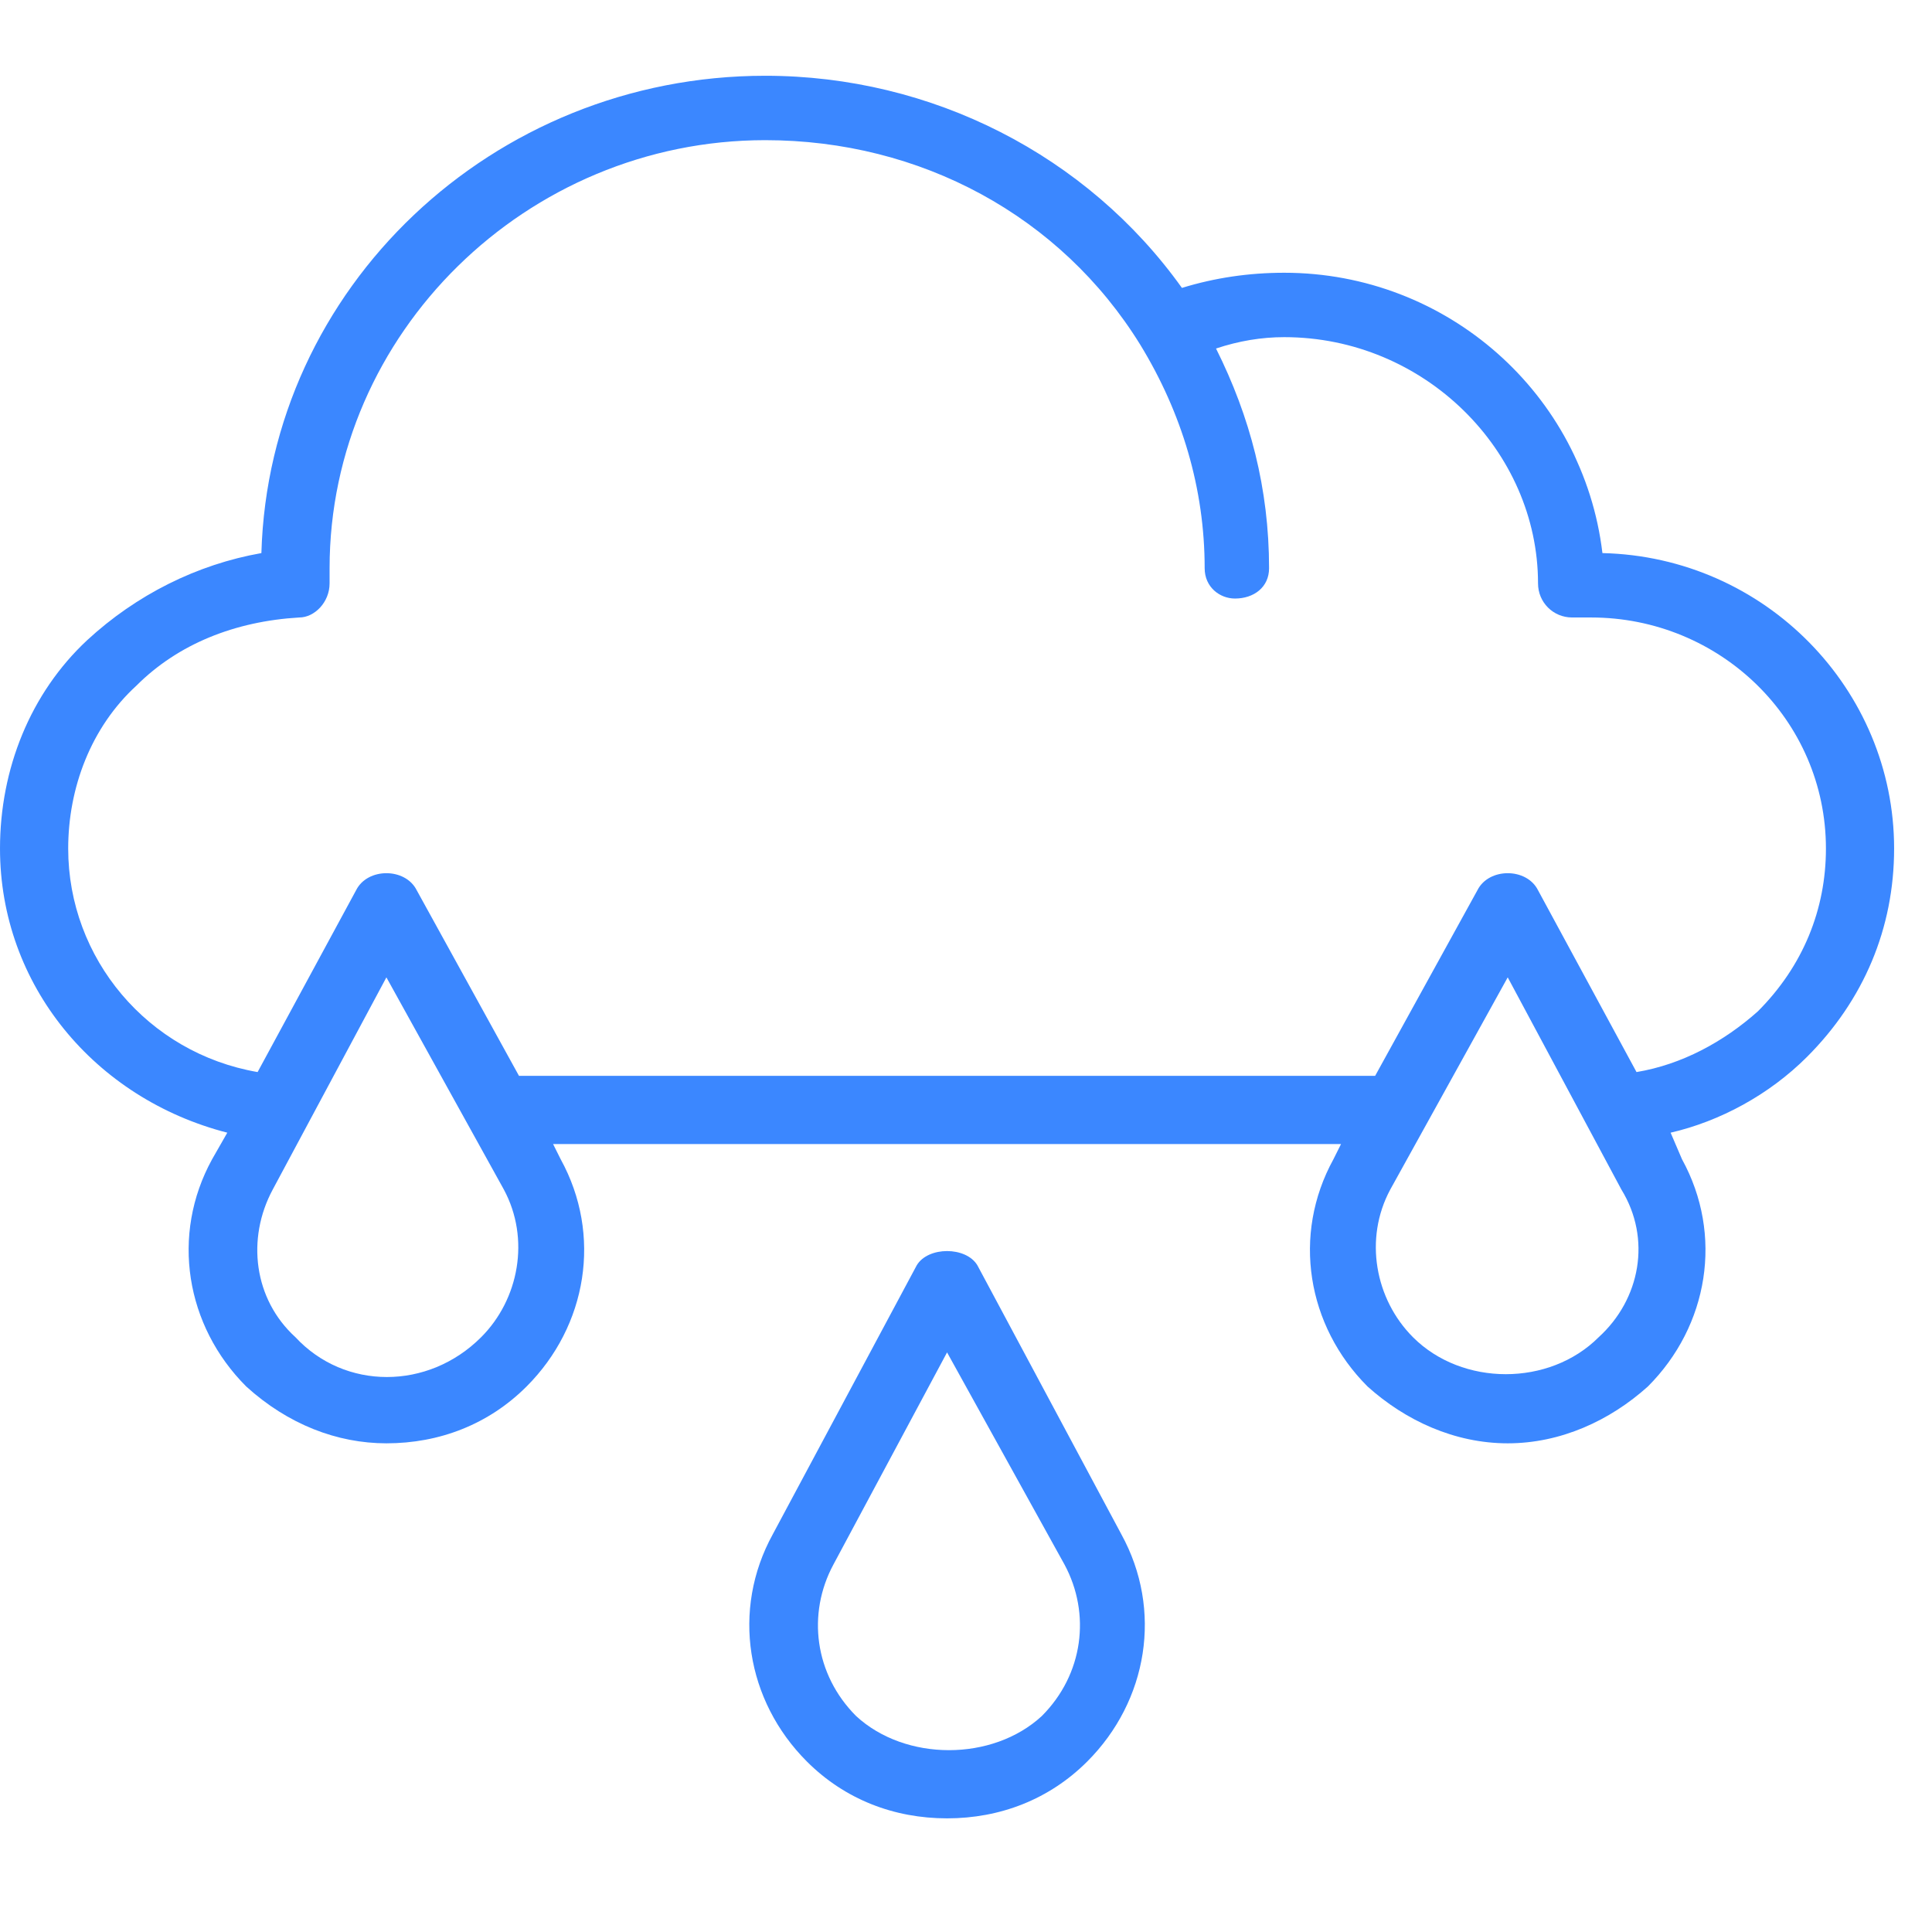 <svg version="1.2" xmlns="http://www.w3.org/2000/svg" viewBox="0 0 51 51" width="51" height="51">
	<defs>
		<clipPath clipPathUnits="userSpaceOnUse" id="cp1">
			<path d="m0 2h50v46h-50z"/>
		</clipPath>
	</defs>
	<style>
		.s0 { fill: #3b87ff } 
	</style>
	<g id="Clip-Path" clip-path="url(#cp1)">
		<g>
			<path class="s0" d="m50 22.4c0-4.2-3.4-7.7-7.7-7.8-0.5-4.2-4.1-7.4-8.4-7.4q-1.4 0-2.7 0.4c-2.5-3.5-6.6-5.6-11-5.6-7.2 0-13.1 5.6-13.3 12.6-1.7 0.3-3.3 1.1-4.6 2.3-1.5 1.4-2.3 3.4-2.3 5.5 0 3.6 2.5 6.6 6 7.5l-0.4 0.7c-1.1 2-0.7 4.4 0.9 6 1.1 1 2.4 1.5 3.7 1.5 1.4 0 2.7-0.5 3.7-1.5 1.6-1.6 2-4 0.9-6l-0.2-0.4h20.8l-0.2 0.4c-1.1 2-0.7 4.4 0.9 6 1 0.9 2.3 1.5 3.7 1.5 1.4 0 2.7-0.6 3.7-1.5 1.6-1.6 2-4 0.9-6l-0.3-0.7c1.3-0.3 2.6-1 3.6-2 1.5-1.5 2.3-3.4 2.3-5.5zm-37.3 12.9c-1.4 1.4-3.6 1.4-4.9 0-1.1-1-1.3-2.6-0.6-3.9l3-5.6 3.1 5.6c0.7 1.3 0.4 2.9-0.6 3.9zm29.5 0c-1.3 1.3-3.6 1.3-4.9 0-1-1-1.3-2.6-0.6-3.9l3.1-5.6 3 5.6c0.8 1.3 0.5 2.9-0.6 3.9zm1-7l-2.6-4.8c-0.3-0.6-1.3-0.6-1.6 0l-2.7 4.9h-22.6l-2.7-4.9c-0.3-0.6-1.3-0.6-1.6 0l-2.6 4.8c-2.9-0.5-5-3-5-5.9 0-1.6 0.6-3.2 1.8-4.3 1.1-1.1 2.6-1.7 4.3-1.8 0.4 0 0.8-0.4 0.8-0.9v-0.4c0-6.2 5.2-11.3 11.5-11.3 4.1 0 7.8 2 9.9 5.4 1.1 1.8 1.7 3.8 1.7 5.9 0 0.5 0.4 0.8 0.8 0.8 0.5 0 0.9-0.3 0.9-0.8 0-2.1-0.5-4-1.4-5.8q0.9-0.3 1.8-0.3c3.7 0 6.7 3 6.7 6.5 0 0.5 0.4 0.9 0.9 0.9h0.5c3.4 0 6.2 2.7 6.2 6.1 0 1.6-0.6 3.1-1.8 4.3-0.9 0.8-2 1.4-3.2 1.6z"/>
			<path class="s0" d="m25.8 33.4c-0.3-0.5-1.3-0.5-1.6 0l-3.8 7.1c-1.1 2-0.7 4.4 0.9 6 1 1 2.3 1.5 3.7 1.5 1.4 0 2.7-0.5 3.7-1.5 1.6-1.6 2-4 0.9-6zm1.7 11.9c-1.3 1.2-3.6 1.2-4.9 0-1.1-1.1-1.3-2.7-0.6-4l3-5.6 3.1 5.6c0.7 1.3 0.5 2.9-0.6 4z"/>
		</g>
	</g>
</svg>
